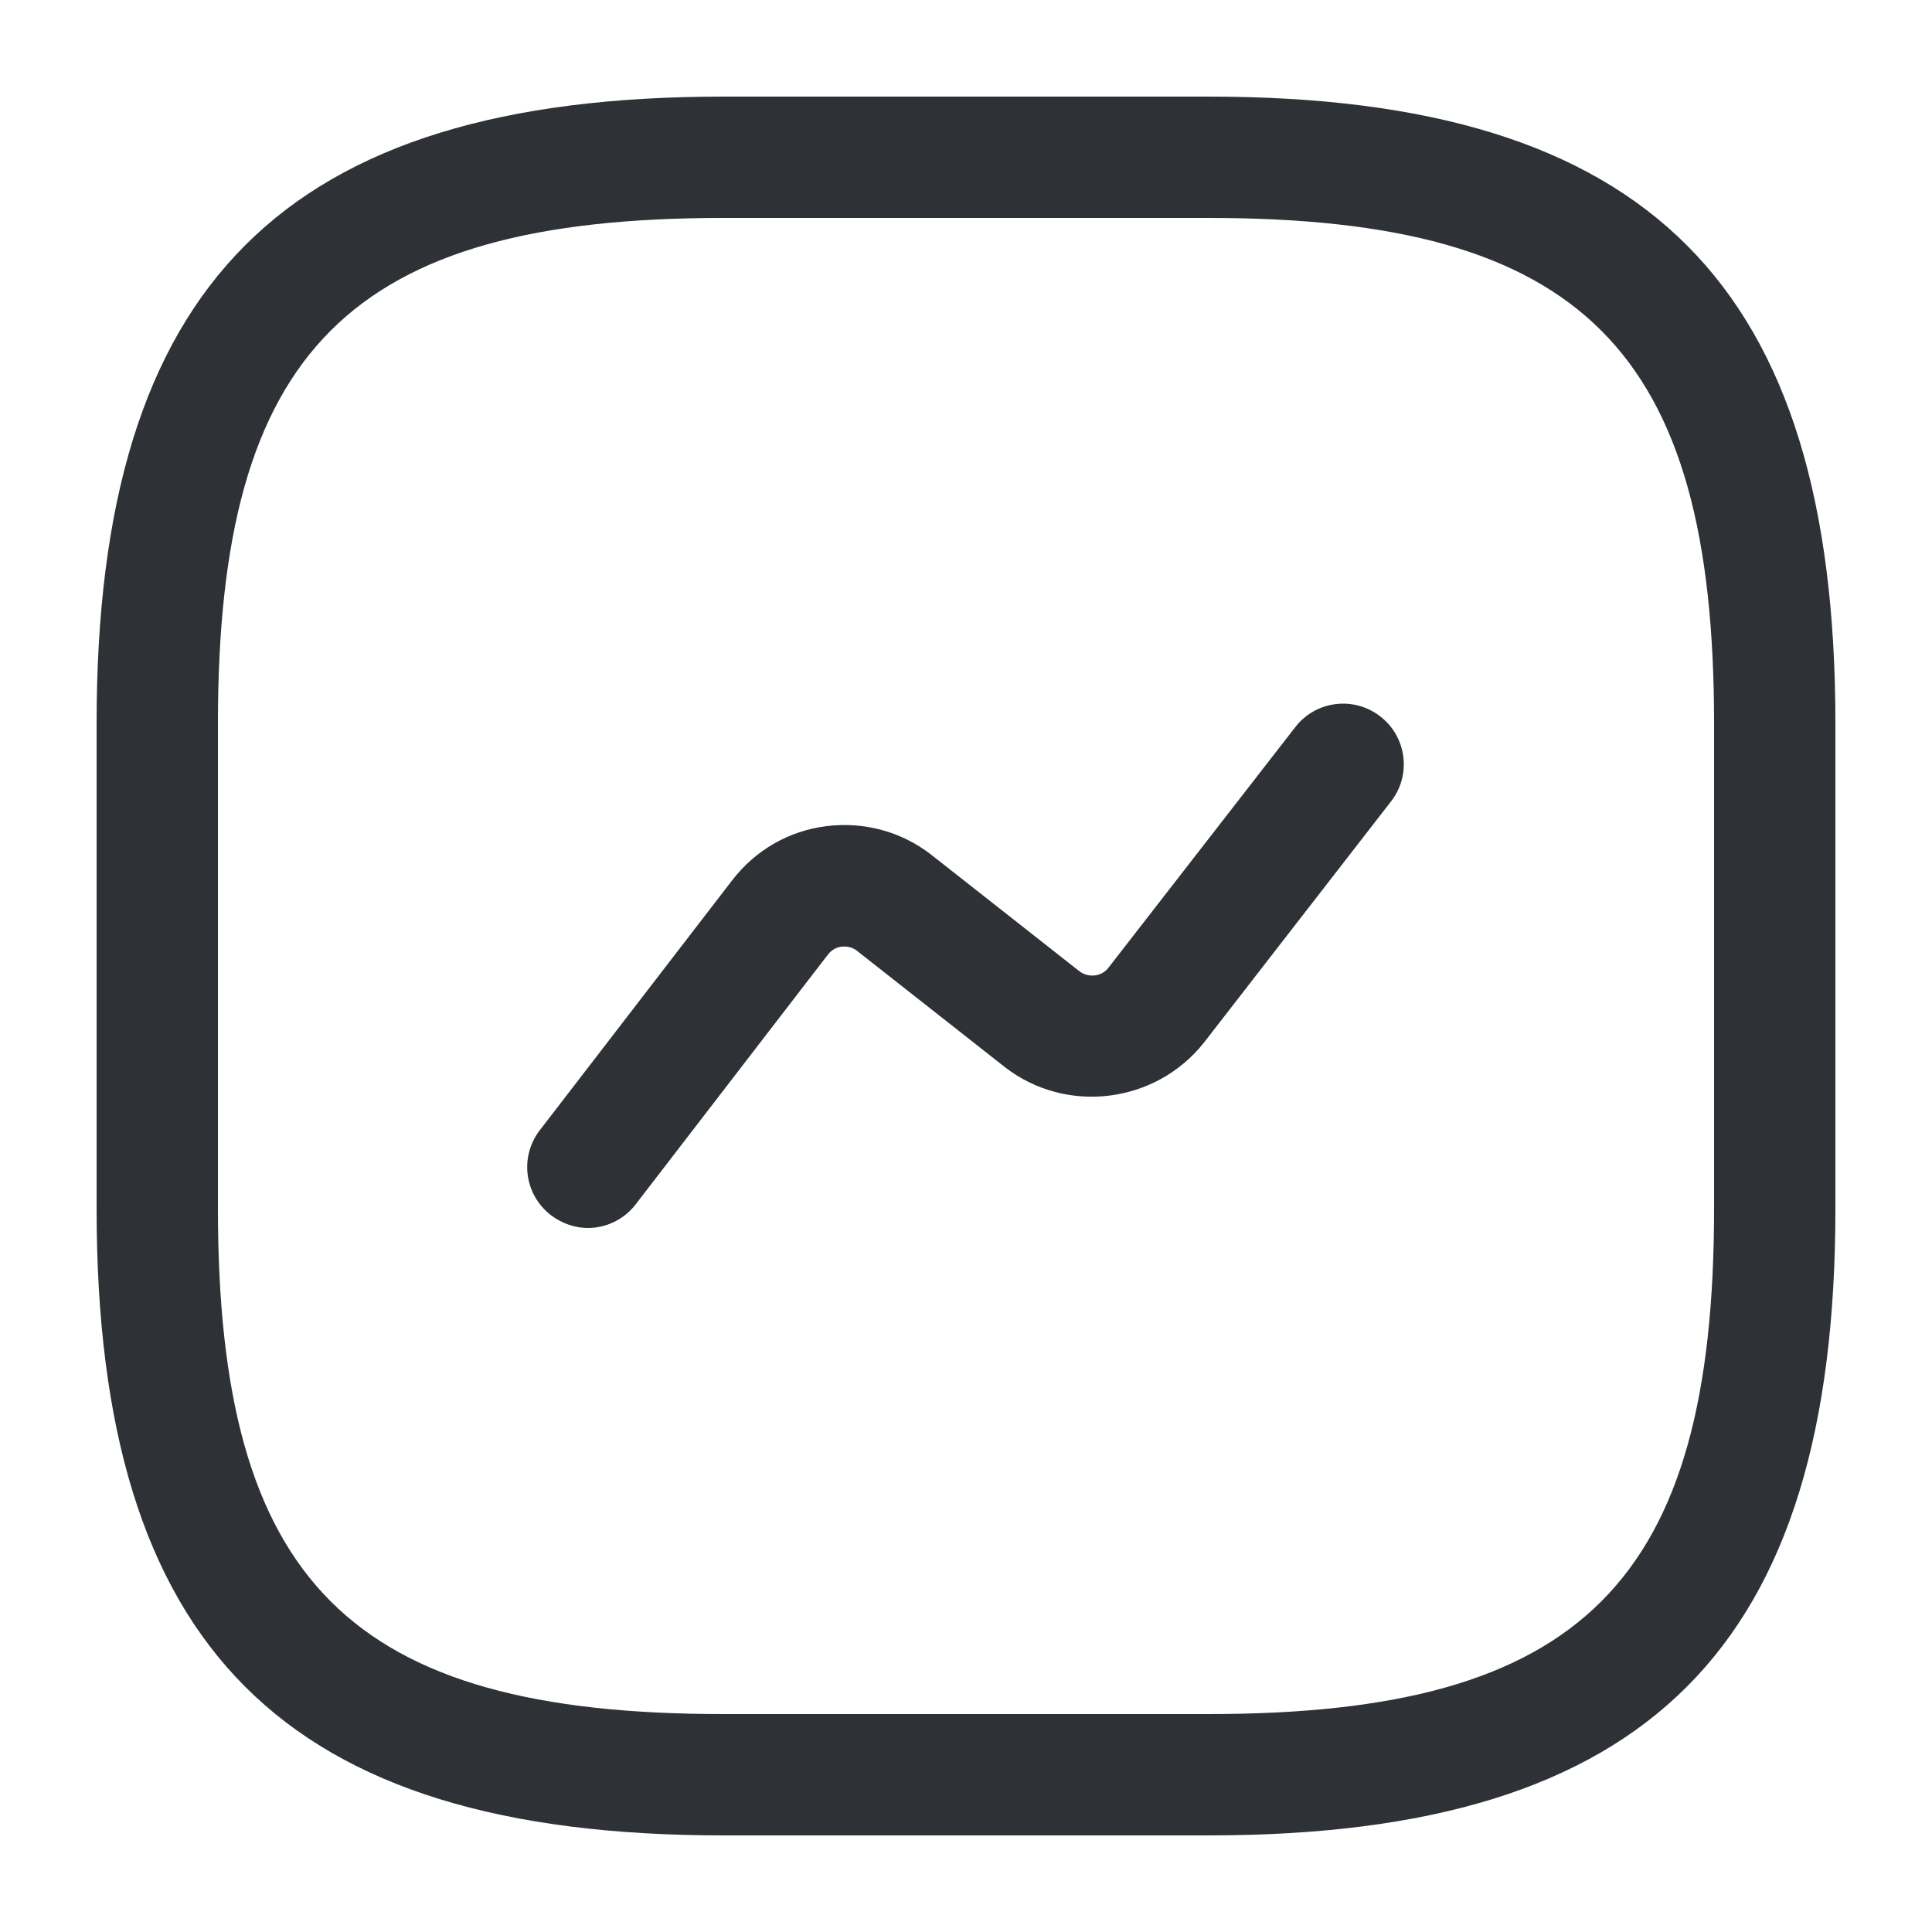 <?xml version="1.0" encoding="UTF-8"?>
<svg id="iconos" xmlns="http://www.w3.org/2000/svg" viewBox="0 0 50 50">
  <defs>
    <style>
      .cls-1 {
        fill: #2e3135;
        stroke-width: 0px;
      }
    </style>
  </defs>
  <path class="cls-1" d="m31.28,47.5h-12.56c-11.37,0-16.22-4.85-16.22-16.22v-12.56C2.5,7.35,7.35,2.5,18.72,2.5h12.56c11.37,0,16.22,4.85,16.22,16.22v12.56c0,11.37-4.85,16.22-16.22,16.22ZM18.72,5.64c-9.66,0-13.08,3.42-13.08,13.08v12.56c0,9.66,3.42,13.08,13.08,13.08h12.56c9.66,0,13.08-3.42,13.08-13.08v-12.56c0-9.66-3.42-13.08-13.08-13.08h-12.56Z"/>
  <path class="cls-1" d="m15.22,31.78c-.33,0-.67-.11-.96-.33-.69-.53-.82-1.51-.29-2.2l4.98-6.47c.6-.78,1.47-1.28,2.44-1.4.97-.12,1.94.14,2.71.74l3.84,3.02c.23.17.57.14.75-.1l4.83-6.22c.53-.69,1.52-.81,2.2-.28.69.53.81,1.52.28,2.2l-4.84,6.24c-1.25,1.58-3.56,1.87-5.15.64l-3.84-3.02c-.14-.11-.31-.11-.39-.1-.1.01-.24.06-.35.2l-4.98,6.47c-.31.4-.77.61-1.24.61Z"/>
</svg>